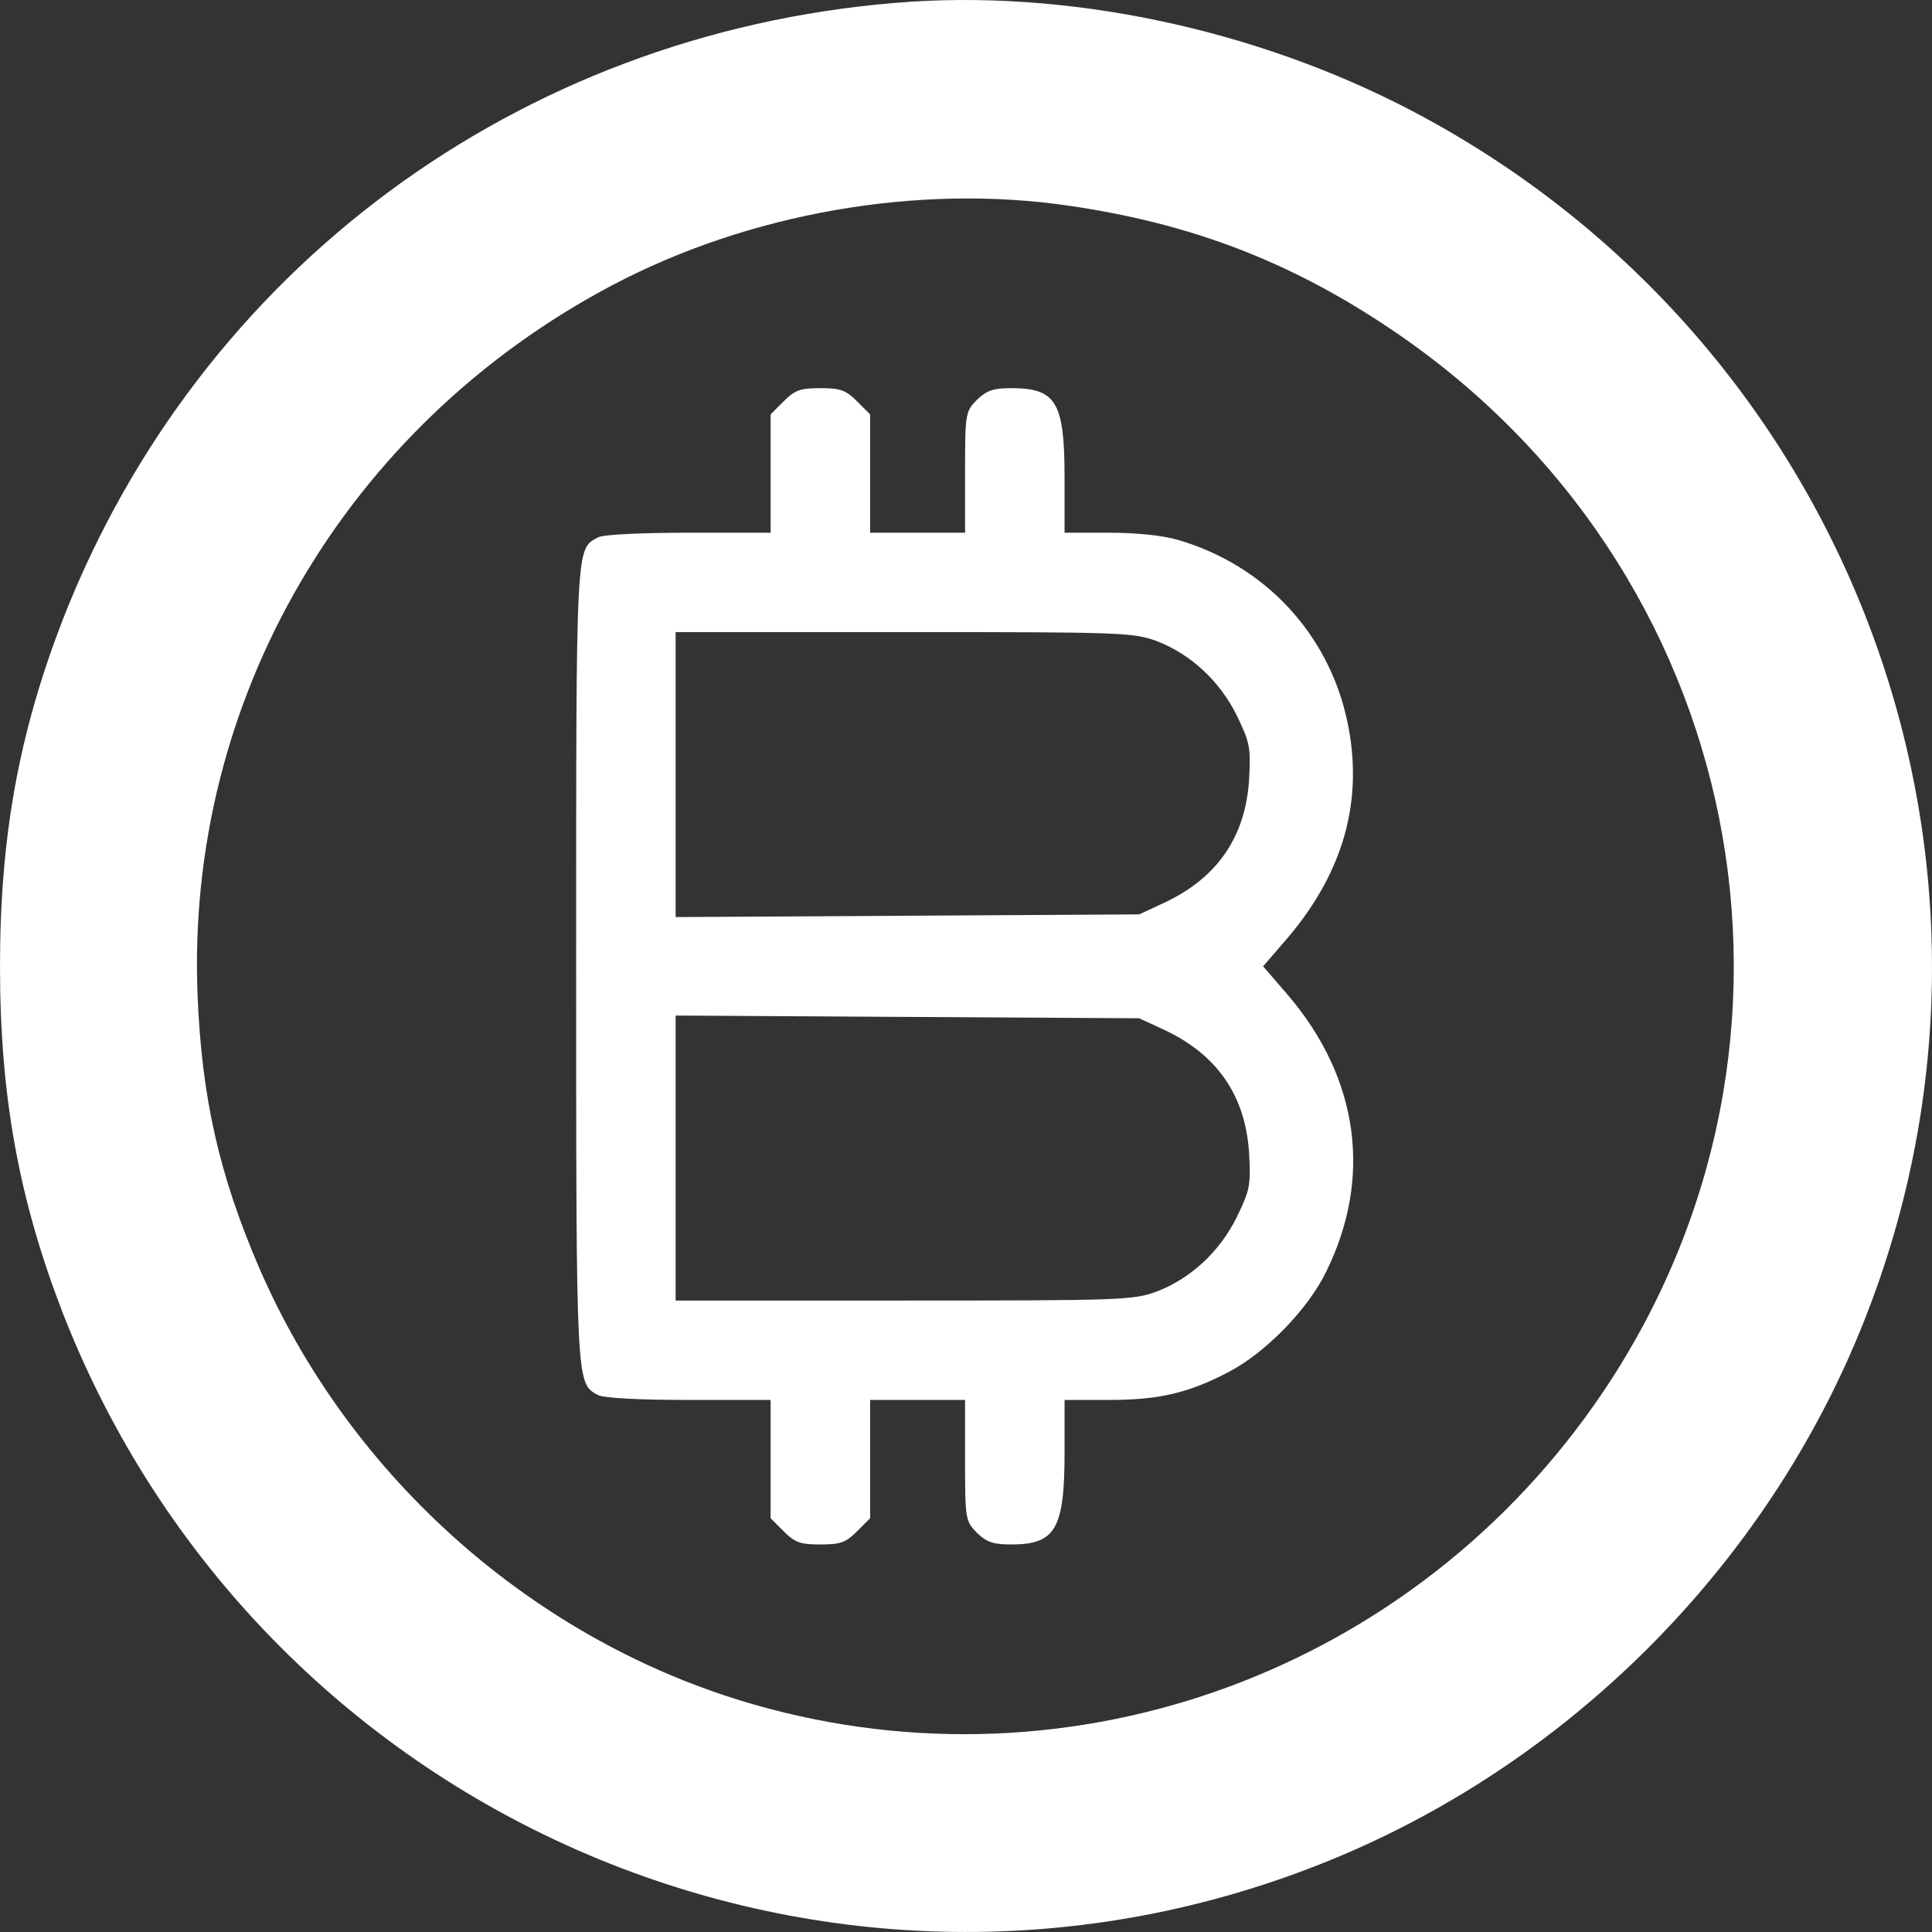 <svg width="56" height="56" viewBox="0 0 56 56" fill="none" xmlns="http://www.w3.org/2000/svg">
<rect x="0" y="0" width="56" height="56" fill="#333333" stroke="none"/>
<path d="M25.942 0.084C15.022 0.987 5.781 7.821 1.822 17.955C0.551 21.241 0 24.239 0 28.009C0 31.78 0.551 34.778 1.822 38.064C7.498 52.583 23.831 59.744 38.263 54.036C45.394 51.221 51.214 45.409 54.033 38.287C59.302 25.011 53.666 9.916 40.95 3.226C36.389 0.83 30.883 -0.335 25.942 0.084ZM30.975 5.962C34.514 6.473 37.411 7.586 40.308 9.536C50.611 16.449 53.338 30.13 46.469 40.342C41.029 48.42 31.106 52.072 21.838 49.402C15.507 47.582 10.133 42.83 7.498 36.715C6.358 34.058 5.846 31.819 5.728 28.86C5.374 20.298 10.015 12.351 17.749 8.266C21.721 6.172 26.61 5.321 30.975 5.962Z" fill="white"/>
<path d="M22.717 11.631L22.337 12.011V13.726V15.441H19.964C18.601 15.441 17.5 15.493 17.342 15.572C16.687 15.925 16.7 15.624 16.7 27.944C16.7 40.198 16.7 40.093 17.329 40.434C17.5 40.525 18.522 40.578 19.964 40.578H22.337V42.293V44.008L22.717 44.387C23.044 44.715 23.202 44.767 23.779 44.767C24.355 44.767 24.513 44.715 24.84 44.387L25.221 44.008V42.293V40.578H26.597H27.973V42.332C27.973 44.047 27.986 44.086 28.314 44.427C28.602 44.702 28.786 44.767 29.31 44.767C30.595 44.767 30.857 44.322 30.857 42.083V40.578H32.142C33.597 40.578 34.449 40.381 35.642 39.753C36.703 39.19 37.909 37.946 38.434 36.873C39.784 34.149 39.391 31.269 37.346 28.86L36.612 28.009L37.346 27.158C38.958 25.247 39.535 23.165 39.05 20.9C38.512 18.373 36.664 16.384 34.147 15.65C33.702 15.519 32.941 15.441 32.142 15.441H30.857V13.87C30.857 11.657 30.621 11.251 29.31 11.251C28.786 11.251 28.602 11.317 28.314 11.592C27.986 11.932 27.973 11.972 27.973 13.687V15.441H26.597H25.221V13.726V12.011L24.84 11.631C24.513 11.304 24.355 11.251 23.779 11.251C23.202 11.251 23.044 11.304 22.717 11.631ZM33.531 18.583C34.514 18.963 35.353 19.735 35.851 20.743C36.232 21.529 36.258 21.673 36.205 22.602C36.1 24.252 35.288 25.443 33.754 26.163L33.02 26.504L26.308 26.543L19.584 26.582V22.445V18.321H26.204C32.535 18.321 32.85 18.334 33.531 18.583ZM33.754 29.855C35.288 30.575 36.1 31.767 36.205 33.416C36.258 34.346 36.232 34.49 35.851 35.275C35.353 36.283 34.514 37.056 33.531 37.435C32.85 37.684 32.535 37.697 26.204 37.697H19.584V33.573V29.436L26.308 29.476L33.02 29.515L33.754 29.855Z" fill="white"/>
</svg>
